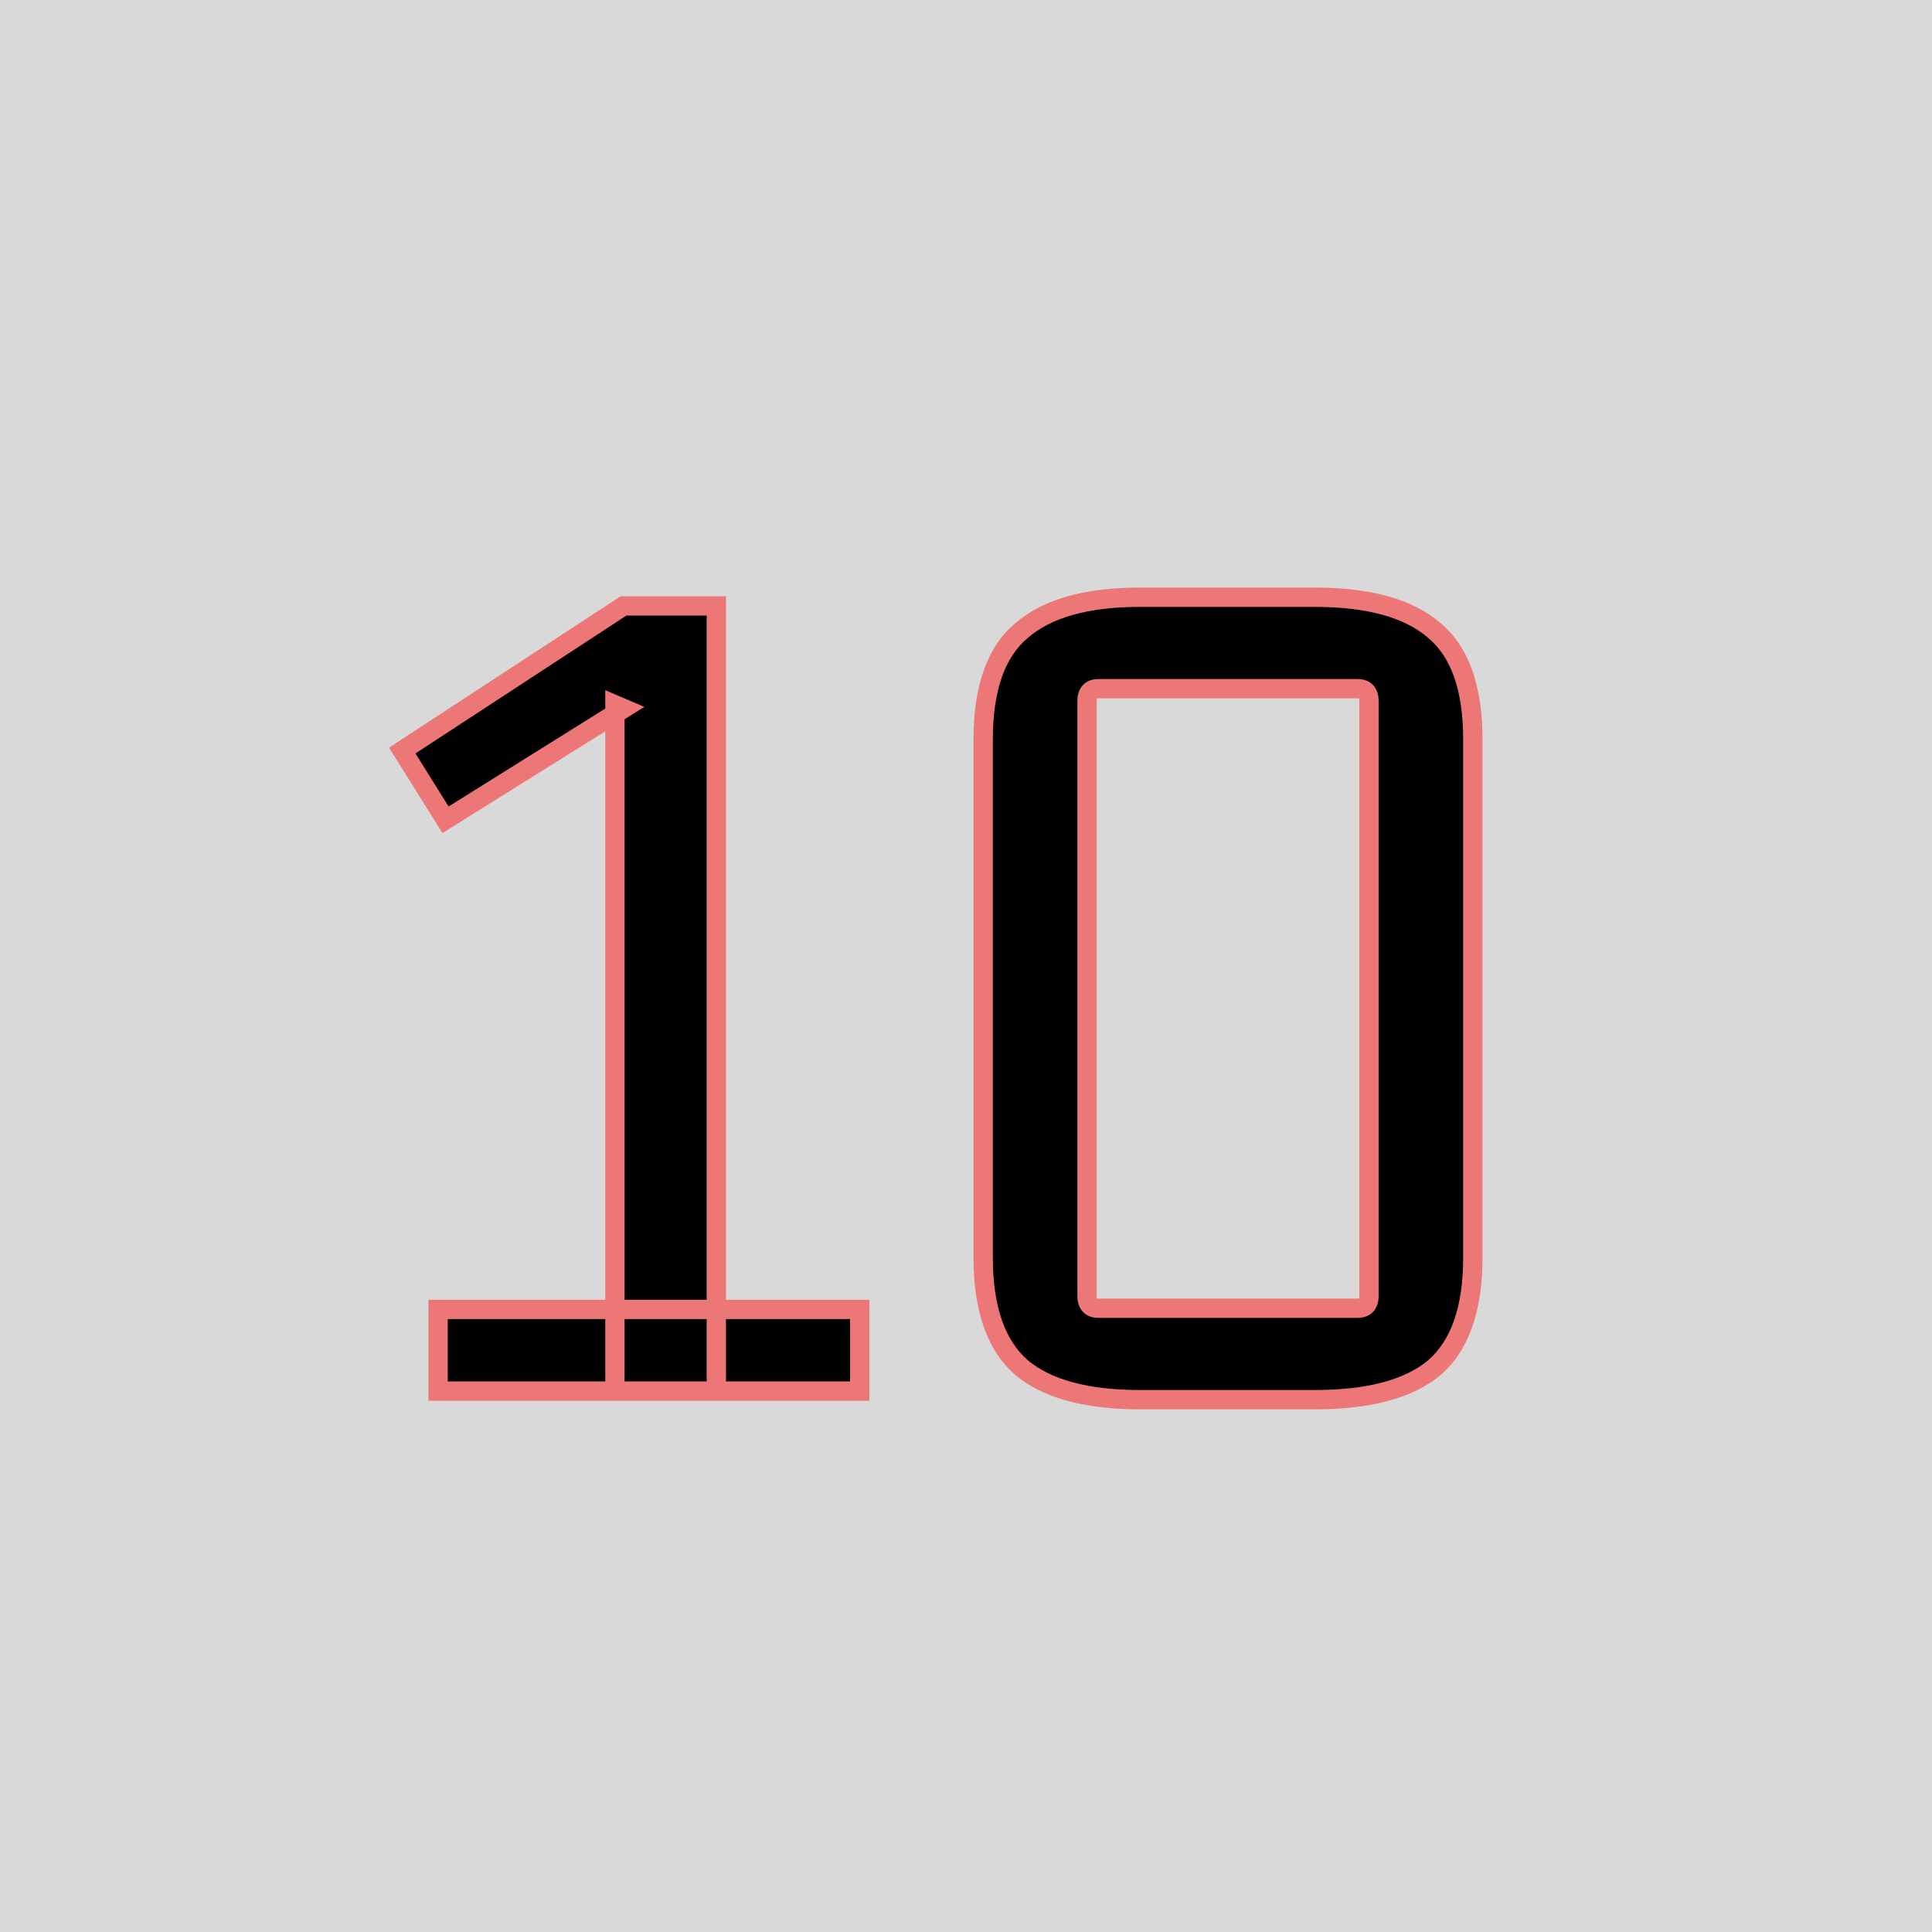 <svg width="200" height="200" viewBox="0 0 200 200" fill="none" xmlns="http://www.w3.org/2000/svg">
<rect width="200" height="200" fill="#D9D9D9"/>
<path d="M89.001 135.552V144H45.352V135.552H89.001ZM41.641 77.696L64.552 62.72H74.153V144H63.657V72.96L64.552 73.344L46.12 84.864L41.641 77.696ZM140.563 71.296H113.683C112.915 71.296 112.531 71.723 112.531 72.576V134.144C112.531 134.997 112.915 135.424 113.683 135.424H140.563C141.331 135.424 141.715 134.997 141.715 134.144V72.576C141.715 71.723 141.331 71.296 140.563 71.296ZM101.779 130.176V76.544C101.779 71.253 103.101 67.499 105.747 65.28C108.392 62.976 112.488 61.824 118.035 61.824H136.083C141.715 61.824 145.853 62.976 148.499 65.28C151.144 67.499 152.467 71.253 152.467 76.544V130.176C152.467 135.467 151.144 139.264 148.499 141.568C145.853 143.787 141.715 144.896 136.083 144.896H118.035C112.488 144.896 108.392 143.787 105.747 141.568C103.101 139.264 101.779 135.467 101.779 130.176Z" fill="black"/>
<path d="M89.001 135.552H90.001V134.552H89.001V135.552ZM89.001 144V145H90.001V144H89.001ZM45.352 144H44.352V145H45.352V144ZM45.352 135.552V134.552H44.352V135.552H45.352ZM41.641 77.696L41.093 76.859L40.273 77.395L40.792 78.226L41.641 77.696ZM64.552 62.72V61.72H64.255L64.005 61.883L64.552 62.72ZM74.153 62.72H75.153V61.72H74.153V62.72ZM74.153 144V145H75.153V144H74.153ZM63.657 144H62.657V145H63.657V144ZM63.657 72.96L64.05 72.041L62.657 71.444V72.96H63.657ZM64.552 73.344L65.082 74.192L66.704 73.178L64.946 72.425L64.552 73.344ZM46.12 84.864L45.273 85.394L45.803 86.242L46.651 85.712L46.12 84.864ZM88.001 135.552V144H90.001V135.552H88.001ZM89.001 143H45.352V145H89.001V143ZM46.352 144V135.552H44.352V144H46.352ZM45.352 136.552H89.001V134.552H45.352V136.552ZM42.188 78.533L65.1 63.557L64.005 61.883L41.093 76.859L42.188 78.533ZM64.552 63.72H74.153V61.72H64.552V63.72ZM73.153 62.72V144H75.153V62.72H73.153ZM74.153 143H63.657V145H74.153V143ZM64.656 144V72.96H62.657V144H64.656ZM63.263 73.879L64.159 74.263L64.946 72.425L64.05 72.041L63.263 73.879ZM64.022 72.496L45.59 84.016L46.651 85.712L65.082 74.192L64.022 72.496ZM46.968 84.334L42.489 77.166L40.792 78.226L45.273 85.394L46.968 84.334ZM105.747 65.28L106.389 66.046L106.396 66.04L106.403 66.034L105.747 65.28ZM148.499 65.28L147.842 66.034L147.849 66.04L147.856 66.046L148.499 65.28ZM148.499 141.568L149.141 142.334L149.148 142.328L149.155 142.322L148.499 141.568ZM105.747 141.568L105.09 142.322L105.097 142.328L105.104 142.334L105.747 141.568ZM140.563 70.296H113.683V72.296H140.563V70.296ZM113.683 70.296C113.116 70.296 112.515 70.458 112.075 70.947C111.653 71.416 111.531 72.02 111.531 72.576H113.531C113.531 72.279 113.6 72.243 113.562 72.285C113.542 72.307 113.523 72.315 113.526 72.314C113.535 72.31 113.581 72.296 113.683 72.296V70.296ZM111.531 72.576V134.144H113.531V72.576H111.531ZM111.531 134.144C111.531 134.7 111.653 135.304 112.075 135.773C112.515 136.262 113.116 136.424 113.683 136.424V134.424C113.581 134.424 113.535 134.41 113.526 134.406C113.523 134.405 113.542 134.413 113.562 134.435C113.6 134.477 113.531 134.441 113.531 134.144H111.531ZM113.683 136.424H140.563V134.424H113.683V136.424ZM140.563 136.424C141.129 136.424 141.73 136.262 142.17 135.773C142.592 135.304 142.715 134.7 142.715 134.144H140.715C140.715 134.441 140.645 134.477 140.683 134.435C140.703 134.413 140.722 134.405 140.719 134.406C140.71 134.41 140.664 134.424 140.563 134.424V136.424ZM142.715 134.144V72.576H140.715V134.144H142.715ZM142.715 72.576C142.715 72.02 142.592 71.416 142.17 70.947C141.73 70.458 141.129 70.296 140.563 70.296V72.296C140.664 72.296 140.71 72.31 140.719 72.314C140.722 72.315 140.703 72.307 140.683 72.285C140.645 72.243 140.715 72.279 140.715 72.576H142.715ZM102.779 130.176V76.544H100.779V130.176H102.779ZM102.779 76.544C102.779 71.39 104.069 67.992 106.389 66.046L105.104 64.514C102.134 67.005 100.779 71.116 100.779 76.544H102.779ZM106.403 66.034C108.786 63.958 112.596 62.824 118.035 62.824V60.824C112.379 60.824 107.997 61.994 105.09 64.526L106.403 66.034ZM118.035 62.824H136.083V60.824H118.035V62.824ZM136.083 62.824C141.611 62.824 145.461 63.96 147.842 66.034L149.155 64.526C146.246 61.992 141.818 60.824 136.083 60.824V62.824ZM147.856 66.046C150.176 67.992 151.467 71.39 151.467 76.544H153.467C153.467 71.116 152.111 67.005 149.141 64.514L147.856 66.046ZM151.467 76.544V130.176H153.467V76.544H151.467ZM151.467 130.176C151.467 135.326 150.178 138.779 147.842 140.814L149.155 142.322C152.11 139.749 153.467 135.608 153.467 130.176H151.467ZM147.856 140.802C145.474 142.8 141.618 143.896 136.083 143.896V145.896C141.811 145.896 146.232 144.774 149.141 142.334L147.856 140.802ZM136.083 143.896H118.035V145.896H136.083V143.896ZM118.035 143.896C112.589 143.896 108.773 142.801 106.389 140.802L105.104 142.334C108.01 144.772 112.386 145.896 118.035 145.896V143.896ZM106.403 140.814C104.067 138.779 102.779 135.326 102.779 130.176H100.779C100.779 135.608 102.135 139.749 105.09 142.322L106.403 140.814Z" fill="#ED7676"/>
</svg>

